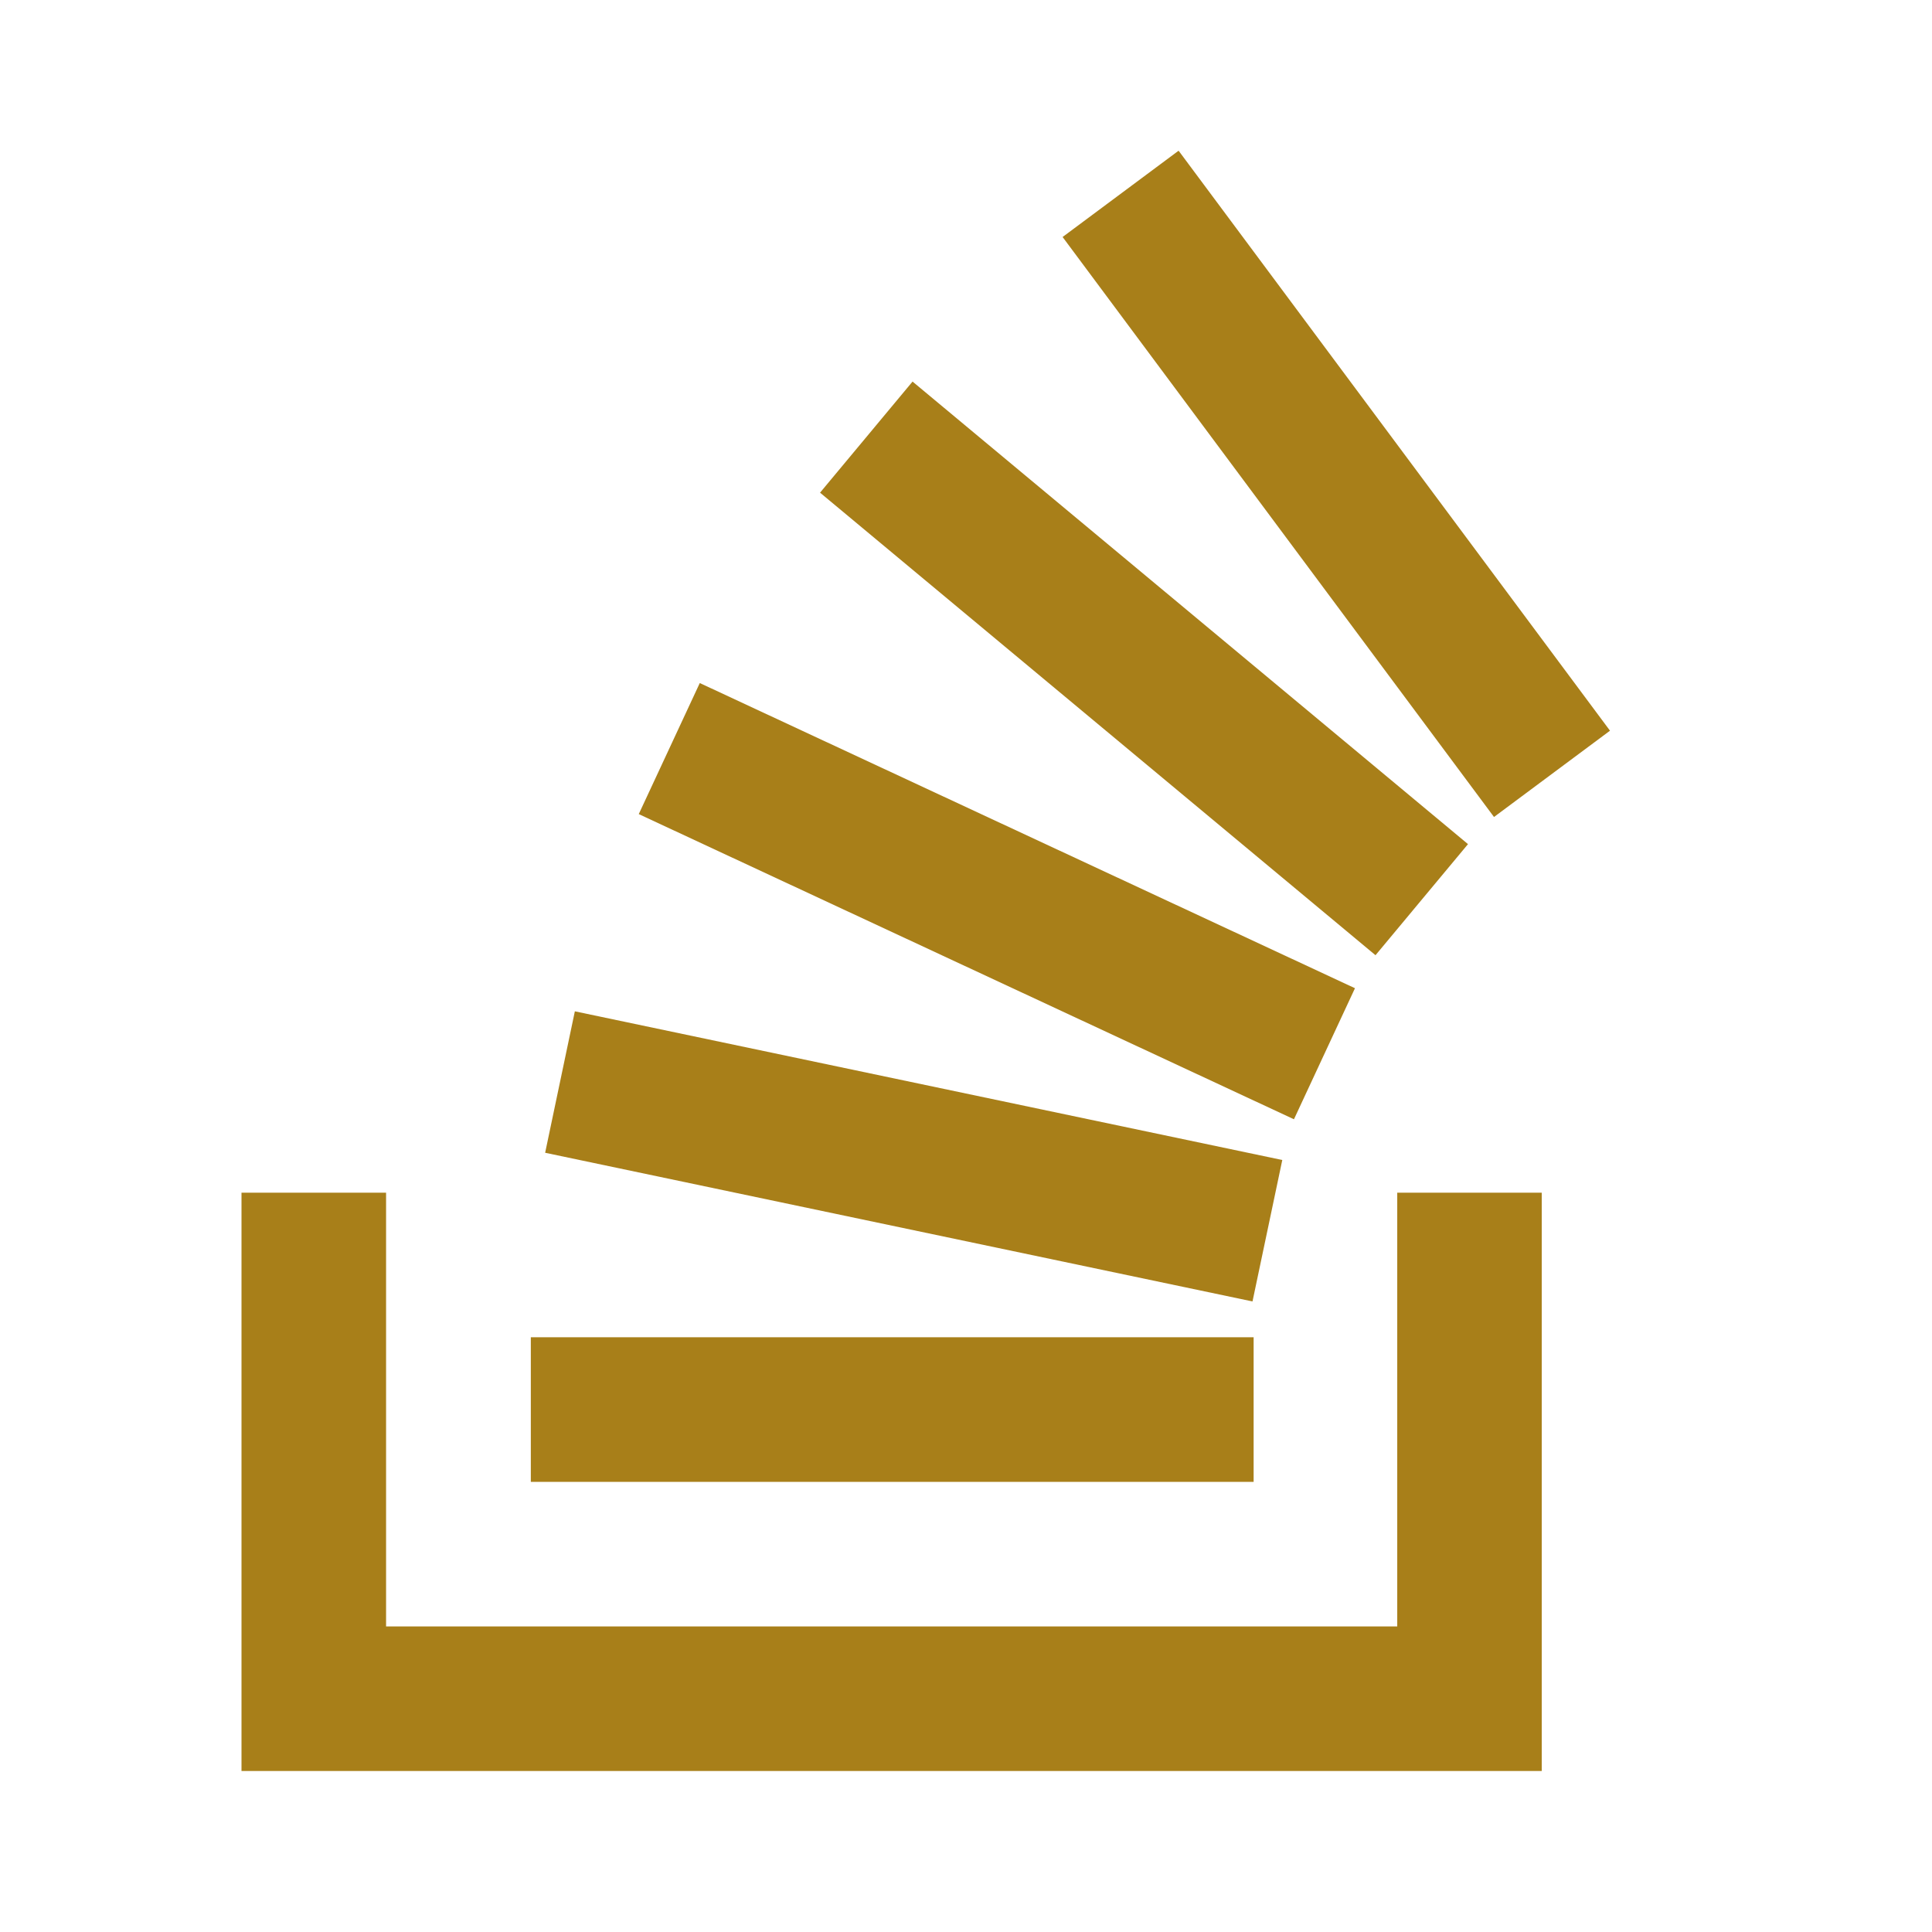 ﻿<?xml version="1.0" encoding="utf-8"?>
<!DOCTYPE svg PUBLIC "-//W3C//DTD SVG 1.1//EN" "http://www.w3.org/Graphics/SVG/1.1/DTD/svg11.dtd">
<svg xmlns="http://www.w3.org/2000/svg" xmlns:xlink="http://www.w3.org/1999/xlink" version="1.1" baseProfile="full" width="24" height="24" viewBox="0 0 24.00 24.00" enable-background="new 0 0 24.00 24.00" xml:space="preserve">
	<path fill="#a87f19" fill-opacity="1" stroke-width="1.333" stroke-linejoin="miter" d="M 17.357,20.204L 17.357,14.816L 19.152,14.816L 19.152,22L 3,22L 3,14.816L 4.796,14.816L 4.796,20.204L 17.357,20.204 Z M 6.772,14.32L 7.141,12.563L 15.929,14.41L 15.559,16.167L 6.772,14.32 Z M 7.935,10.113L 8.693,8.485L 16.832,12.276L 16.074,13.904L 7.935,10.113 Z M 10.187,6.12L 11.336,4.74L 18.236,10.486L 17.087,11.866L 10.187,6.12 Z M 14.641,1.872L 20,9.077L 18.559,10.149L 13.2,2.944L 14.641,1.872 Z M 6.594,18.408L 6.594,16.612L 15.573,16.612L 15.573,18.408L 6.594,18.408 Z "/>
</svg>
